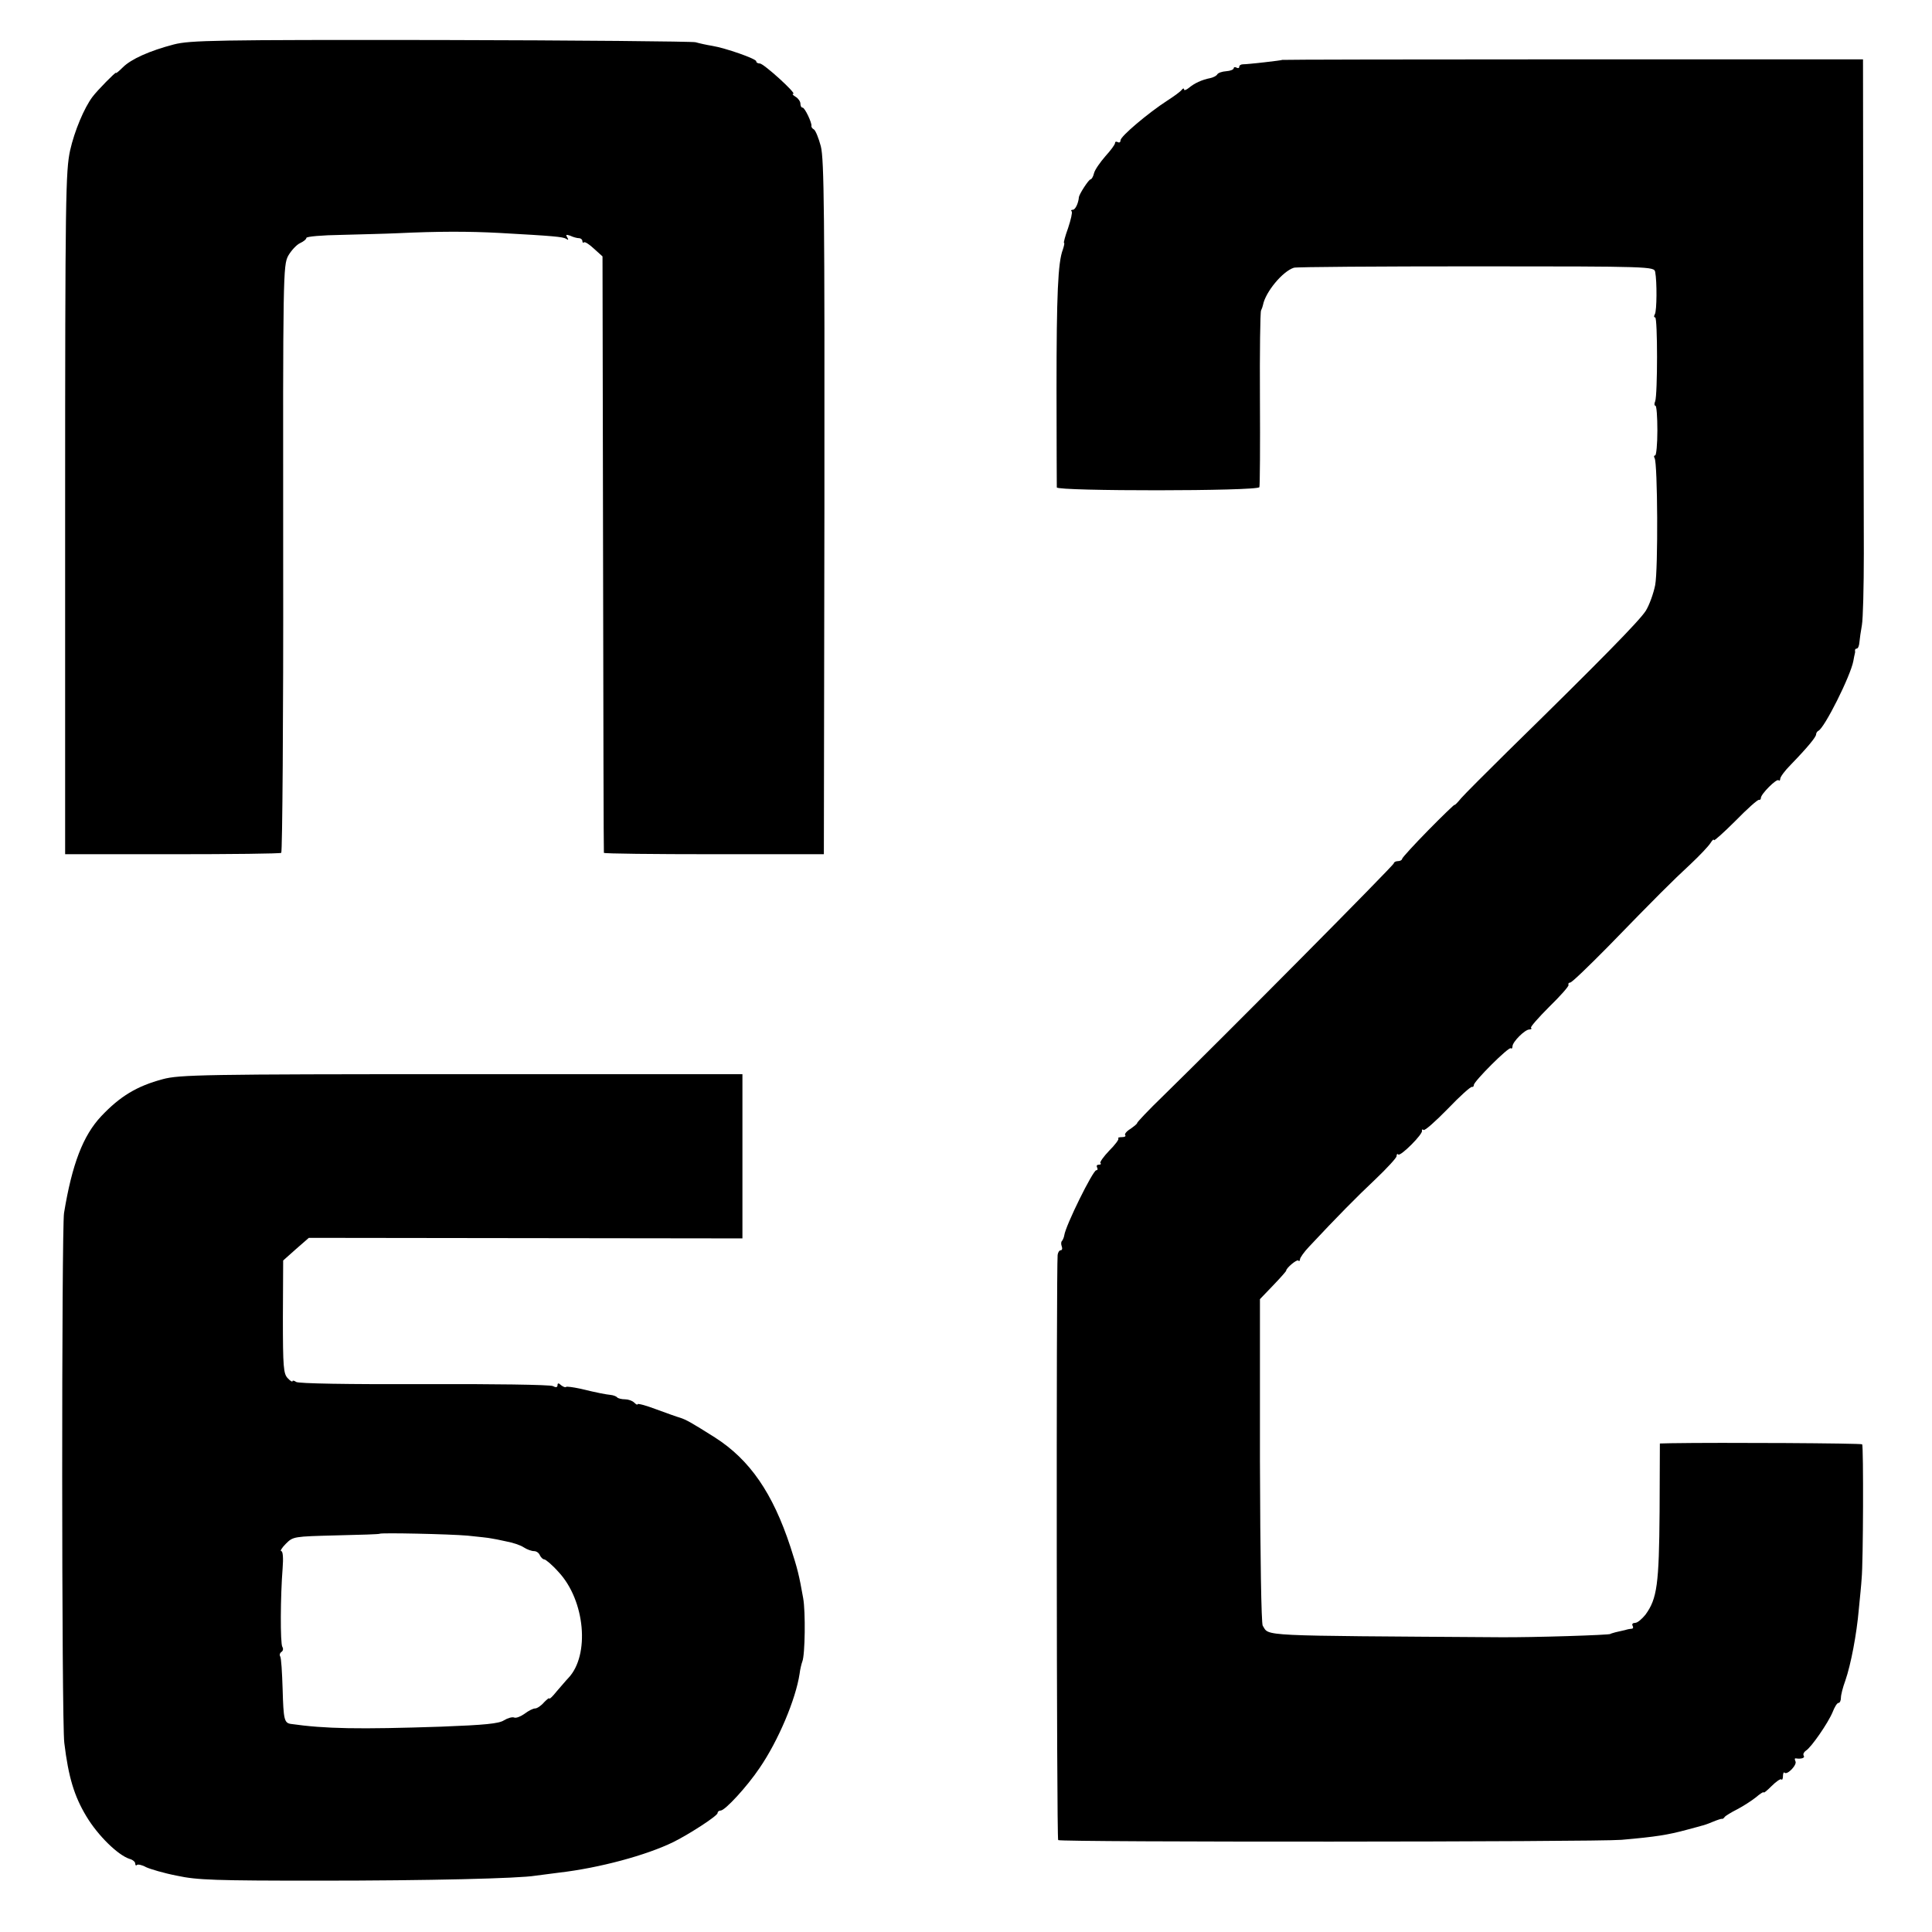 <?xml version="1.0" standalone="no"?>
<!DOCTYPE svg PUBLIC "-//W3C//DTD SVG 20010904//EN"
 "http://www.w3.org/TR/2001/REC-SVG-20010904/DTD/svg10.dtd">
<svg version="1.0" xmlns="http://www.w3.org/2000/svg"
 width="700pt" height="700pt" viewBox="0 0 700 700"
 preserveAspectRatio="xMidYMid meet">
<g transform="translate(0,700) scale(0.1,-0.1)"
fill="#000000" stroke="none">
<path d="M630 6839 c-88 -23 -155 -53 -185 -83 -14 -14 -25 -23 -25 -20 0 5
-68 -64 -85 -87 -30 -40 -65 -123 -81 -194 -16 -75 -18 -161 -18 -1315 l0
-1235 387 0 c214 0 392 2 396 5 4 3 8 482 7 1066 -1 1031 0 1062 18 1097 11
19 30 40 43 46 13 6 23 14 23 19 0 5 57 10 128 11 70 2 161 4 202 6 148 7 257
7 370 1 198 -11 228 -14 241 -21 8 -6 10 -4 4 5 -6 10 -4 11 11 6 10 -5 25 -9
32 -9 6 0 12 -5 12 -10 0 -6 3 -8 6 -5 3 3 19 -7 36 -23 l31 -28 2 -1078 c1
-593 2 -1080 3 -1083 1 -3 181 -5 400 -5 l397 0 2 1255 c1 1069 -1 1263 -13
1310 -8 30 -19 57 -25 61 -6 3 -10 9 -9 13 2 11 -24 66 -32 66 -5 0 -8 7 -8
15 0 7 -8 19 -17 24 -10 6 -14 11 -9 11 14 0 -107 110 -121 110 -7 0 -13 3
-13 8 0 9 -111 48 -160 56 -19 3 -46 9 -60 13 -14 3 -430 7 -925 8 -817 1
-906 -1 -965 -16z"/>
<path d="M4646 6783 c-2 -2 -124 -16 -143 -16 -7 0 -13 -4 -13 -9 0 -5 -4 -6
-10 -3 -5 3 -10 2 -10 -2 0 -5 -12 -10 -27 -11 -15 -1 -30 -6 -33 -12 -3 -5
-15 -11 -25 -13 -31 -6 -58 -19 -77 -35 -10 -8 -18 -11 -18 -6 0 5 -4 4 -8 -1
-4 -6 -27 -23 -52 -39 -71 -46 -170 -130 -170 -144 0 -7 -4 -10 -10 -7 -5 3
-10 2 -10 -3 0 -6 -16 -27 -35 -48 -19 -22 -38 -49 -41 -61 -3 -13 -9 -23 -13
-23 -6 0 -41 -53 -42 -65 -2 -22 -13 -45 -22 -45 -6 0 -8 -3 -4 -6 3 -3 -3
-30 -13 -60 -11 -30 -17 -54 -15 -54 3 0 0 -11 -4 -24 -18 -46 -23 -165 -23
-505 0 -191 1 -351 1 -357 1 -14 729 -14 734 1 2 5 3 150 2 320 -1 171 1 315
4 320 3 6 6 15 7 20 9 47 71 122 112 135 9 3 307 5 661 5 634 0 644 -1 648
-20 7 -36 6 -141 -1 -153 -4 -7 -4 -12 1 -12 9 0 9 -280 0 -304 -4 -9 -3 -16
1 -16 4 0 7 -40 7 -90 0 -49 -4 -90 -8 -90 -5 0 -5 -5 -2 -10 11 -18 13 -403
2 -460 -6 -30 -21 -72 -34 -93 -23 -36 -161 -177 -502 -511 -78 -77 -153 -152
-167 -168 -13 -16 -24 -27 -24 -24 0 2 -43 -39 -95 -92 -52 -53 -95 -100 -95
-104 0 -4 -7 -8 -15 -8 -8 0 -15 -4 -15 -8 0 -7 -612 -624 -835 -842 -54 -52
-96 -97 -95 -99 1 -2 -10 -11 -24 -21 -15 -9 -23 -20 -19 -23 3 -4 -2 -7 -12
-7 -10 0 -16 -2 -13 -5 3 -3 -12 -23 -33 -44 -21 -22 -35 -42 -32 -45 4 -3 1
-6 -6 -6 -7 0 -9 -4 -6 -10 3 -6 2 -10 -3 -10 -12 0 -111 -200 -116 -236 -1
-7 -5 -16 -8 -20 -4 -3 -4 -12 -1 -20 3 -8 1 -14 -4 -14 -5 0 -10 -8 -11 -17
-5 -58 -4 -2115 2 -2120 8 -8 1948 -7 2041 1 126 11 168 18 235 36 25 7 50 13
55 15 6 1 24 7 40 14 17 7 32 12 34 11 2 -1 7 2 10 7 3 4 24 17 46 28 21 11
52 31 67 43 15 13 28 21 28 18 0 -4 13 7 29 23 16 16 32 27 35 24 3 -4 6 2 6
12 0 10 3 16 6 12 10 -9 47 30 39 42 -3 7 -3 11 2 10 20 -3 34 2 28 10 -3 6 1
13 8 18 19 11 81 101 97 140 7 18 16 33 21 33 5 0 9 8 9 19 0 10 7 38 16 62
20 58 41 167 49 260 4 41 9 90 10 109 6 58 7 481 2 487 -4 4 -511 7 -693 4
l-40 -1 -1 -247 c-2 -264 -9 -315 -51 -373 -13 -16 -29 -30 -38 -30 -8 0 -12
-4 -9 -10 3 -5 3 -10 -2 -11 -4 0 -16 -2 -25 -5 -10 -2 -26 -6 -35 -8 -10 -3
-18 -5 -18 -6 0 -4 -281 -13 -400 -12 -888 6 -835 3 -860 42 -5 9 -9 245 -10
599 l0 584 48 50 c26 27 47 51 47 53 0 10 39 42 44 37 3 -4 6 -1 6 4 0 6 15
27 33 46 102 109 172 180 240 244 42 40 77 78 77 84 0 7 3 10 6 6 8 -8 90 74
86 86 -1 5 1 6 6 3 5 -3 44 32 88 77 43 45 82 80 87 79 4 -1 7 2 7 7 0 13 127
140 134 133 3 -3 6 0 6 7 0 16 45 61 61 61 7 0 10 3 6 6 -3 3 27 37 66 76 40
39 71 74 70 79 -2 5 1 9 6 9 6 0 67 59 138 131 175 180 230 235 299 299 32 30
64 64 71 75 7 11 12 16 13 11 0 -4 35 27 78 70 42 43 80 77 85 76 4 -1 7 2 7
7 0 14 57 71 64 64 3 -3 6 -1 6 5 0 7 17 30 38 51 62 64 92 101 92 110 0 5 4
11 8 13 22 9 117 199 127 253 2 11 4 22 5 25 1 3 2 8 1 13 0 4 2 7 6 7 5 0 9
10 10 23 1 12 5 40 9 62 4 22 7 139 7 260 0 121 -1 573 -2 1005 l-1 785 -1051
0 c-578 0 -1052 -1 -1053 -2z"/>
<path d="M590 3090 c-94 -25 -155 -62 -223 -134 -66 -70 -106 -174 -135 -351
-9 -56 -9 -1846 1 -1920 15 -124 36 -193 80 -266 42 -70 114 -140 156 -154 12
-3 21 -11 21 -17 0 -6 3 -9 6 -5 4 3 19 0 33 -8 15 -7 65 -22 112 -31 73 -16
141 -18 514 -18 399 0 726 8 785 18 14 2 52 7 85 11 147 17 317 63 415 111 60
30 160 95 160 105 0 5 5 9 11 9 16 0 96 87 141 154 68 99 131 249 145 341 2
17 7 37 10 45 10 24 12 181 3 230 -15 84 -20 105 -46 185 -64 195 -147 316
-274 397 -87 55 -104 64 -125 71 -11 3 -50 17 -88 31 -37 14 -67 22 -67 18 0
-3 -5 -1 -12 6 -7 7 -22 12 -33 12 -12 0 -25 3 -29 7 -3 4 -14 8 -24 9 -18 2
-41 6 -112 23 -24 5 -46 8 -49 6 -2 -3 -10 0 -18 6 -9 9 -13 8 -13 0 0 -8 -6
-9 -17 -3 -10 5 -220 8 -468 7 -273 -1 -455 2 -462 8 -7 5 -13 6 -13 3 0 -4
-8 0 -17 10 -16 16 -18 40 -18 222 l1 205 46 41 47 41 785 -1 786 -1 0 298 0
297 -1017 0 c-936 0 -1023 -2 -1083 -18z m1105 -1654 c39 -4 77 -8 85 -10 8
-1 33 -6 55 -11 22 -4 50 -13 62 -21 12 -8 29 -14 38 -14 9 0 18 -7 21 -15 4
-8 11 -15 16 -15 5 0 29 -20 52 -46 96 -103 114 -301 35 -384 -8 -8 -26 -30
-42 -48 -15 -19 -27 -30 -27 -26 0 4 -8 -3 -19 -14 -10 -12 -25 -22 -32 -22
-8 0 -25 -9 -38 -19 -14 -10 -31 -17 -38 -14 -7 3 -24 -2 -37 -10 -18 -12 -69
-17 -227 -23 -299 -10 -420 -8 -546 10 -23 4 -26 16 -29 126 -2 61 -5 114 -9
119 -3 5 -1 12 5 16 6 4 7 12 3 18 -8 13 -7 185 1 285 3 37 1 62 -5 62 -5 0 2
12 17 27 26 26 29 26 182 30 86 2 157 4 158 6 5 4 249 -1 319 -7z"/>
</g>
</svg>
